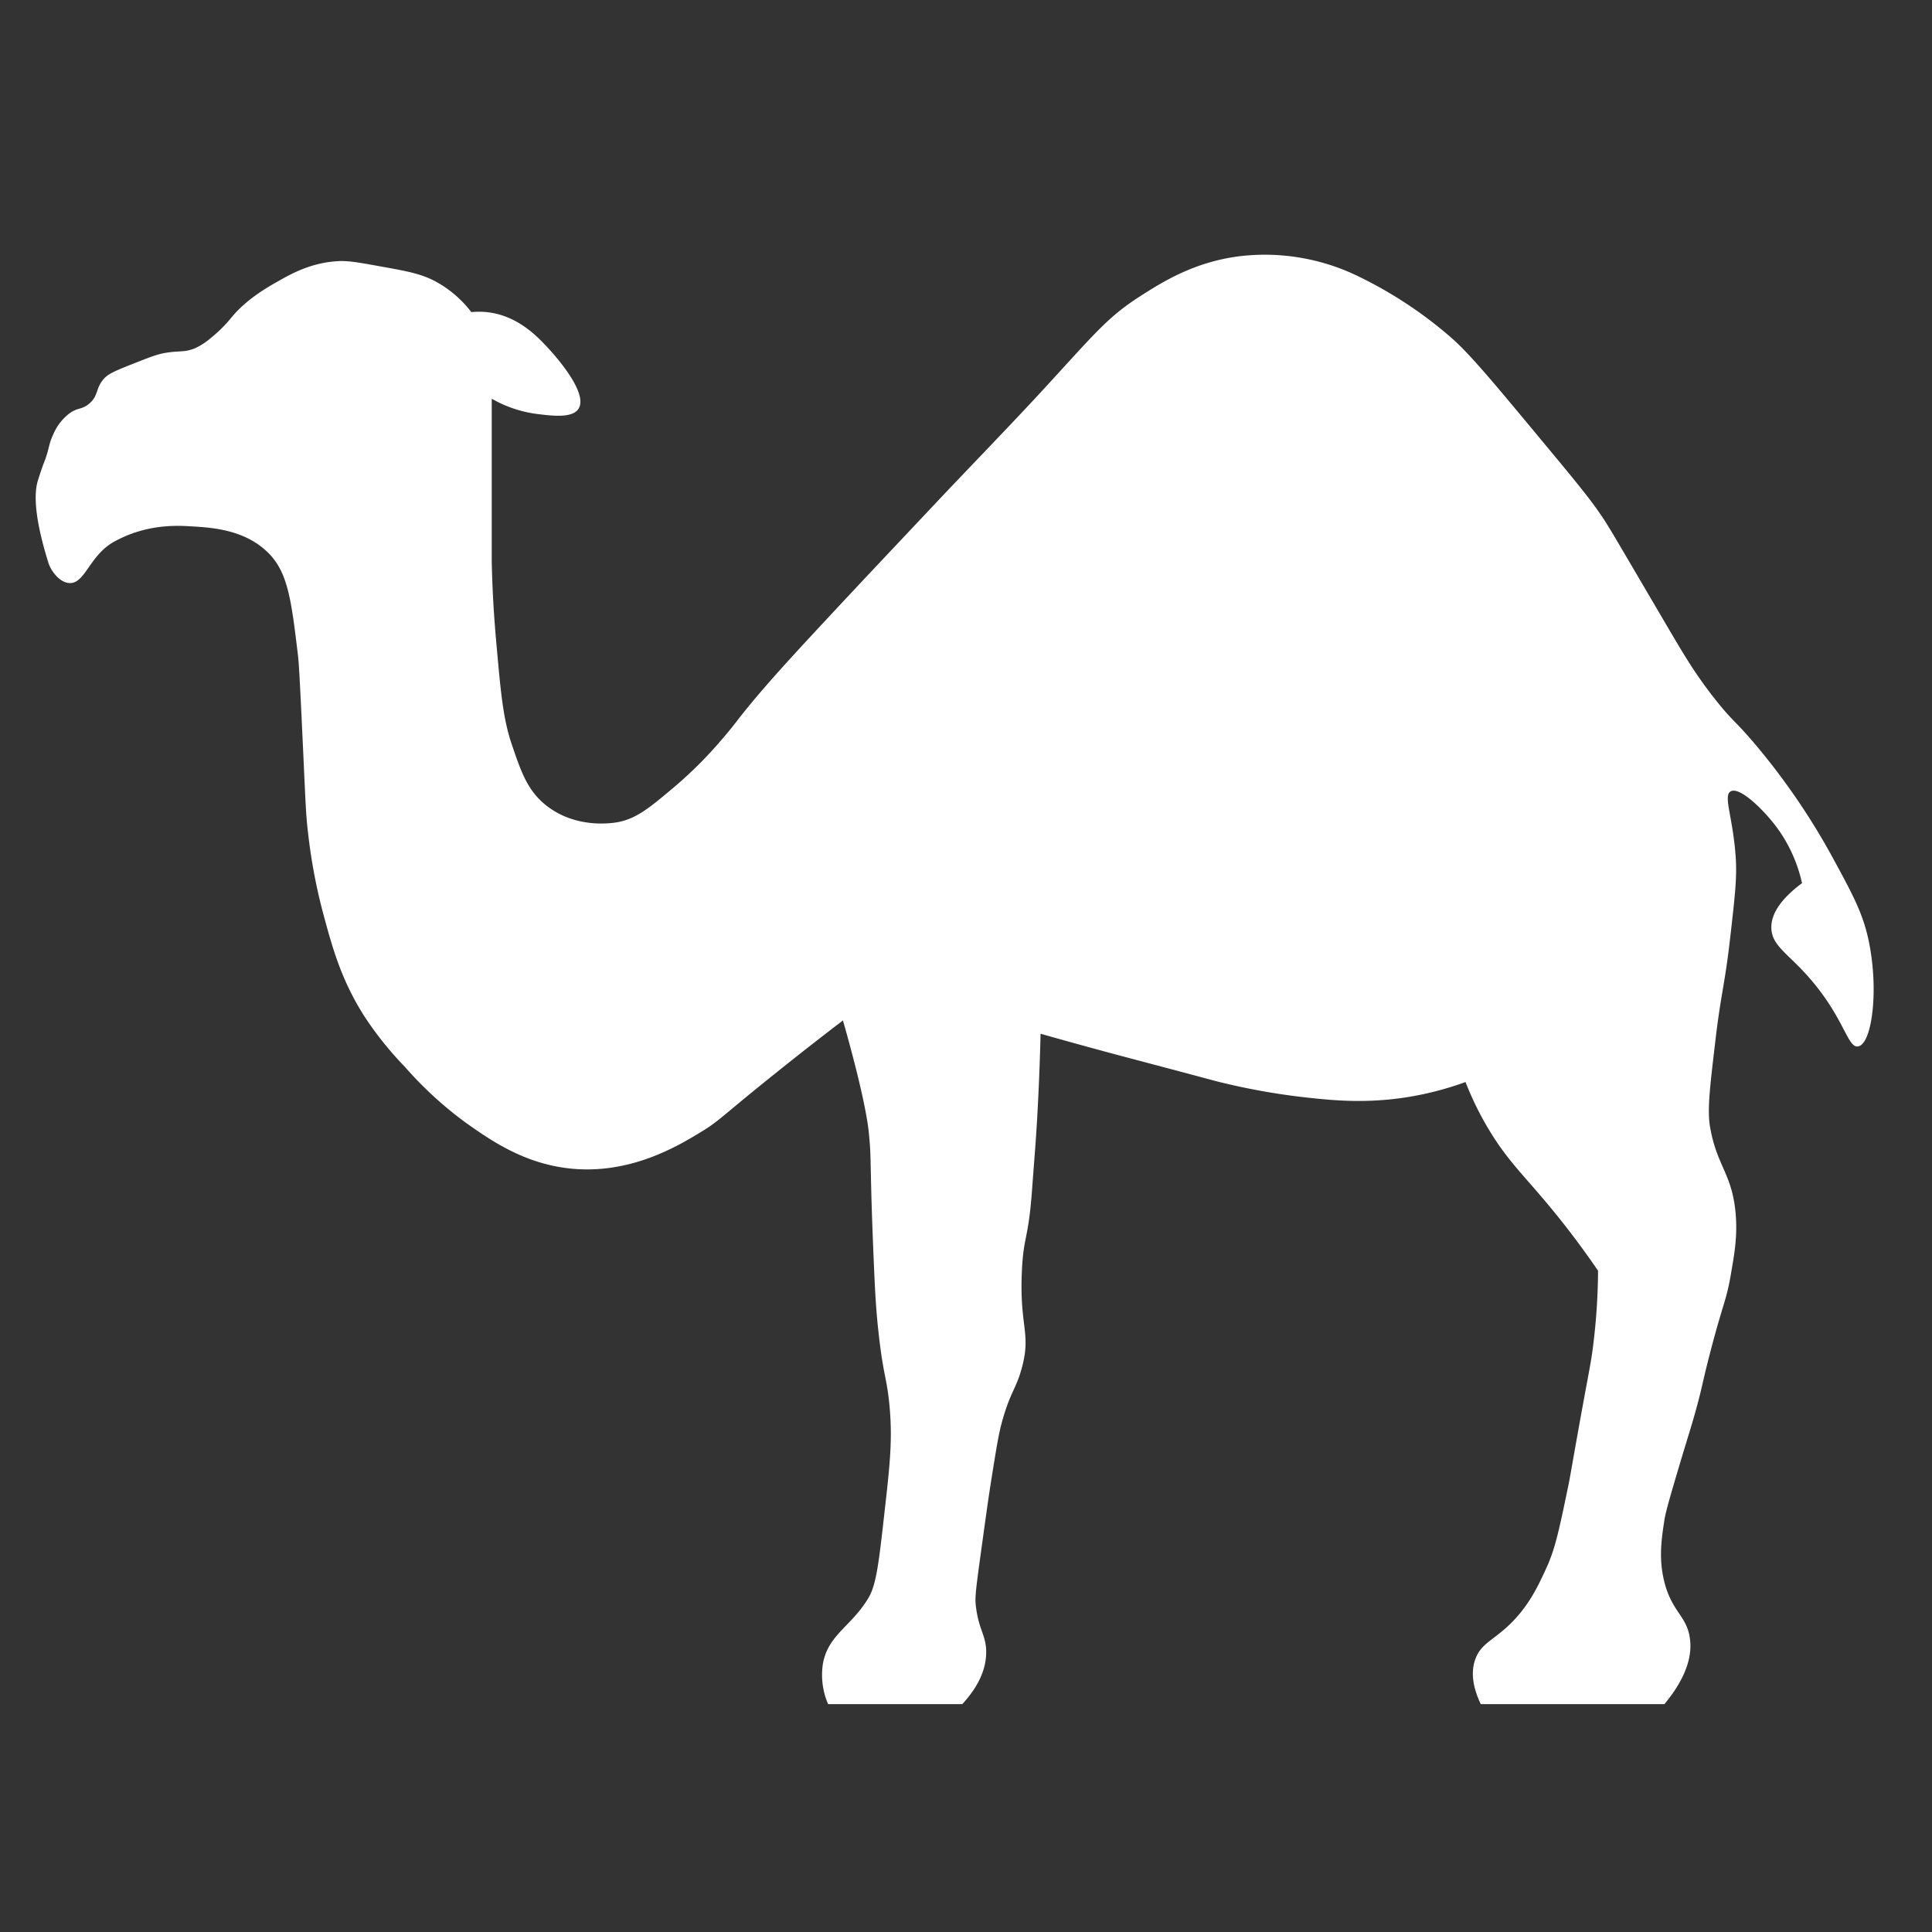 <?xml version="1.0" encoding="UTF-8" standalone="no"?>
<svg
   xmlns:dc="http://purl.org/dc/elements/1.1/"
   xmlns:cc="http://creativecommons.org/ns#"
   xmlns:rdf="http://www.w3.org/1999/02/22-rdf-syntax-ns#"
   xmlns:svg="http://www.w3.org/2000/svg"
   xmlns="http://www.w3.org/2000/svg"
   xmlns:sodipodi="http://sodipodi.sourceforge.net/DTD/sodipodi-0.dtd"
   xmlns:inkscape="http://www.inkscape.org/namespaces/inkscape"
   viewBox="0 0 768 768"
   version="1.1"
   id="svg14"
   sodipodi:docname="caravan_logo.svg"
   inkscape:version="0.92.3 (2405546, 2018-03-11)">
  <rect x="0" y="0" width="768" height="768" fill="#333333" stroke="none"/>
  <sodipodi:namedview
     pagecolor="#ffffff"
     bordercolor="#666666"
     borderopacity="1"
     objecttolerance="10"
     gridtolerance="10"
     guidetolerance="10"
     inkscape:pageopacity="0"
     inkscape:pageshadow="2"
     inkscape:window-width="1853"
     inkscape:window-height="1025"
     id="namedview16"
     showgrid="false"
     inkscape:zoom="0.43457604"
     inkscape:cx="358.91433"
     inkscape:cy="152.37311"
     inkscape:window-x="67"
     inkscape:window-y="27"
     inkscape:window-maximized="1"
     inkscape:current-layer="svg14" />
  <defs
     id="defs4">
    <style
       id="style2">.cls-1{fill:#f7931e;}.cls-2{fill:#fff;stroke:#000;stroke-miterlimit:10;stroke-width:8px;}</style>
  </defs>
  <title
     id="title6">Camel-Mar11</title>
  <g
     id="Layer_5"
     data-name="Layer 5"
     transform="matrix(1.288,0,0,1.288,-109.279,-112.122)"
     style="stroke:none">
    <path
       class="cls-2"
       d="m 106.19,267 c 4.91,0.35 6.22,-8.56 13.91,-12.79 9.84,-5.41 19.13,-5 23.6,-4.72 6.39,0.37 16.36,0.94 23.61,7.87 6.36,6.07 7.39,14.54 9.44,31.47 0.28,2.32 0.46,4.12 1.58,28.33 0.88,19.06 0.94,21.41 1.57,26.76 a 170.26,170.26 0 0 0 4.72,25.18 c 2.73,10.12 5.45,20.22 12.59,31.47 a 105,105 0 0 0 12.59,15.74 116.26,116.26 0 0 0 18.89,17.31 c 7.6,5.36 18.26,12.89 33.05,14.16 18.28,1.58 32.76,-7.28 39.78,-11.57 5.55,-3.4 6.13,-4.7 23.17,-18.33 8.58,-6.88 15.69,-12.36 20.31,-15.88 0.29,1 6.94,23.91 8,34.74 0.18,1.86 0.33,3.77 0.33,3.77 0.38,5.75 0.09,10.58 1.24,37.15 0.36,8.33 0.66,14.2 1.57,22 1.39,12 2.34,12.49 3.15,20.46 1.12,11 0.21,18.94 -1.57,34.62 -1.6,14.19 -2.4,21.26 -4.72,25.26 -5.28,9 -12.49,11.43 -14.17,20.46 a 22.6,22.6 0 0 0 1.6,12.54 h 41.4 c 5.76,-6.25 7.3,-11.61 7.38,-15.74 0.11,-5.31 -2.24,-7 -3.14,-14.16 -0.37,-2.87 -0.21,-4.37 1.57,-17.31 1.54,-11.19 2.33,-16.88 3.15,-22 1.45,-9.1 2.19,-13.73 3.14,-17.31 2.63,-9.85 4.47,-10.52 6.3,-17.31 2.92,-10.83 -0.81,-12.56 0,-29.9 0.52,-11 2,-9.38 3.15,-25.18 0.58,-8 1.11,-13.9 1.57,-22 0.4,-7.09 0.8,-15.88 1.05,-26 4.15,1.18 10.38,2.93 18,5 4.5,1.22 7,1.89 15,4 21.88,5.8 20.83,5.58 22.61,6 a 207.9,207.9 0 0 0 26.75,4.72 c 7.79,0.84 17.55,1.82 29.9,0 A 98.21,98.21 0 0 0 537.15,421 95.5,95.5 0 0 0 545,436.74 c 5.68,9.14 10.43,13.33 18.88,23.6 3.54,4.3 8.55,10.68 14.17,18.89 a 193.47,193.47 0 0 1 -1.58,23.61 c -0.74,5.71 -1.16,6.87 -4.72,26.75 -2.26,12.58 -2.24,13 -3.15,17.31 -2.5,12 -3.76,18 -6.29,23.61 -2.73,6 -5.81,12.79 -12.59,18.88 -4.54,4.08 -7.78,5.2 -9.44,9.45 -1.94,4.92 -0.28,10.25 1.57,14.16 h 56.68 c 7.65,-9.22 8.52,-16 7.84,-20.46 -1,-6.83 -5.53,-8 -7.87,-17.31 -1.79,-7.14 -0.85,-13.29 0,-18.89 0.44,-2.85 1.88,-7.71 4.73,-17.31 3,-10 3.28,-10.64 4.72,-15.73 2.34,-8.33 2.12,-8.87 4.72,-18.89 4,-15.35 4.93,-15.8 6.29,-23.61 1.19,-6.77 2.12,-12.08 1.58,-18.88 -1,-12.5 -5.74,-14.79 -7.87,-26.76 -1,-5.31 -0.11,-12.45 1.57,-26.75 1.82,-15.47 2.93,-17.06 4.72,-33.05 1.32,-11.71 2,-17.56 1.58,-23.61 -0.81,-12.44 -3.95,-19.08 -1.58,-20.45 2.77,-1.6 10.13,5.61 14.17,11 a 45.54,45.54 0 0 1 7.87,17.32 c -4.55,3.39 -9.81,8.43 -9.45,14.17 0.29,4.64 4.09,7 9.45,12.59 13,13.62 13.82,24.26 17.33,23.62 4.33,-0.8 6.48,-17.72 3.15,-33.05 -1.8,-8.24 -4.87,-13.88 -11,-25.18 a 210.71,210.71 0 0 0 -23.61,-34.62 c -6.68,-7.94 -7,-7.11 -12.59,-14.16 -6.73,-8.5 -10.25,-14.74 -17.31,-26.76 -15.75,-26.82 -15.77,-27 -18.88,-31.47 -3.49,-5 -8.68,-11.24 -19.07,-23.74 -13.69,-16.47 -20.64,-24.8 -26.3,-29.77 a 129.74,129.74 0 0 0 -28.6,-18.89 65.87,65.87 0 0 0 -36.2,-6.29 c -14.35,1.68 -24.33,8 -31.47,12.59 -9.65,6.22 -13.69,11.27 -28.45,27.34 -11.48,12.5 -23.37,24.64 -35,37 -12.12,12.88 -20.17,21.34 -34.15,36.36 -10.64,11.44 -19.42,21 -26.28,29.84 -0.66,0.85 -2.49,3.27 -5.19,6.36 a 129.85,129.85 0 0 1 -14.17,14.16 c -7.74,6.51 -11.61,9.77 -17.31,11 -0.79,0.17 -12.36,2.52 -22,-4.72 -6.13,-4.59 -8.16,-10.55 -11,-18.89 -2.7,-7.89 -3.41,-15.33 -4.72,-29.9 -0.53,-5.88 -1.32,-14.83 -1.57,-26.75 0,-0.65 0,-0.11 0,-25.18 v -25.17 a 37.8,37.8 0 0 0 14.16,4.73 c 4.71,0.57 10.67,1.29 12.59,-1.58 3.4,-5.06 -8.32,-17.67 -9.44,-18.88 -3.32,-3.58 -9.52,-10.06 -18.89,-11 a 23.56,23.56 0 0 0 -4.72,0 34.68,34.68 0 0 0 -11,-9.44 c -4.53,-2.43 -8.79,-3.19 -17.32,-4.72 -6.37,-1.15 -9.55,-1.72 -12.59,-1.58 -8.5,0.4 -14.75,3.95 -18.88,6.3 -3.17,1.8 -9.56,5.43 -14.16,11 a 42.1,42.1 0 0 1 -6.3,6.3 21.12,21.12 0 0 1 -4.72,3.15 c -3.38,1.52 -5.06,0.82 -9.44,1.57 -2.58,0.44 -4.87,1.34 -9.45,3.15 -5.36,2.11 -8,3.17 -9.44,4.72 -2.82,3.12 -1.64,5.34 -4.72,7.87 -2.35,1.93 -3.5,1 -6.3,3.15 a 16.15,16.15 0 0 0 -4.72,6.29 c -1.64,3.5 -1,4.13 -3.14,9.44 0,0 -0.75,2.09 -1.58,4.73 -2.31,7.3 1.81,20.79 3.15,25.18 a 10.08,10.08 0 0 0 1.57,3.14 c 0.92,1.3 2.63,3.17 4.92,3.37 z"
       id="path11"
       inkscape:connector-curvature="0"
       style="fill:#ffffff;stroke:none;stroke-width:8px;stroke-miterlimit:10" />
  </g>
</svg>
